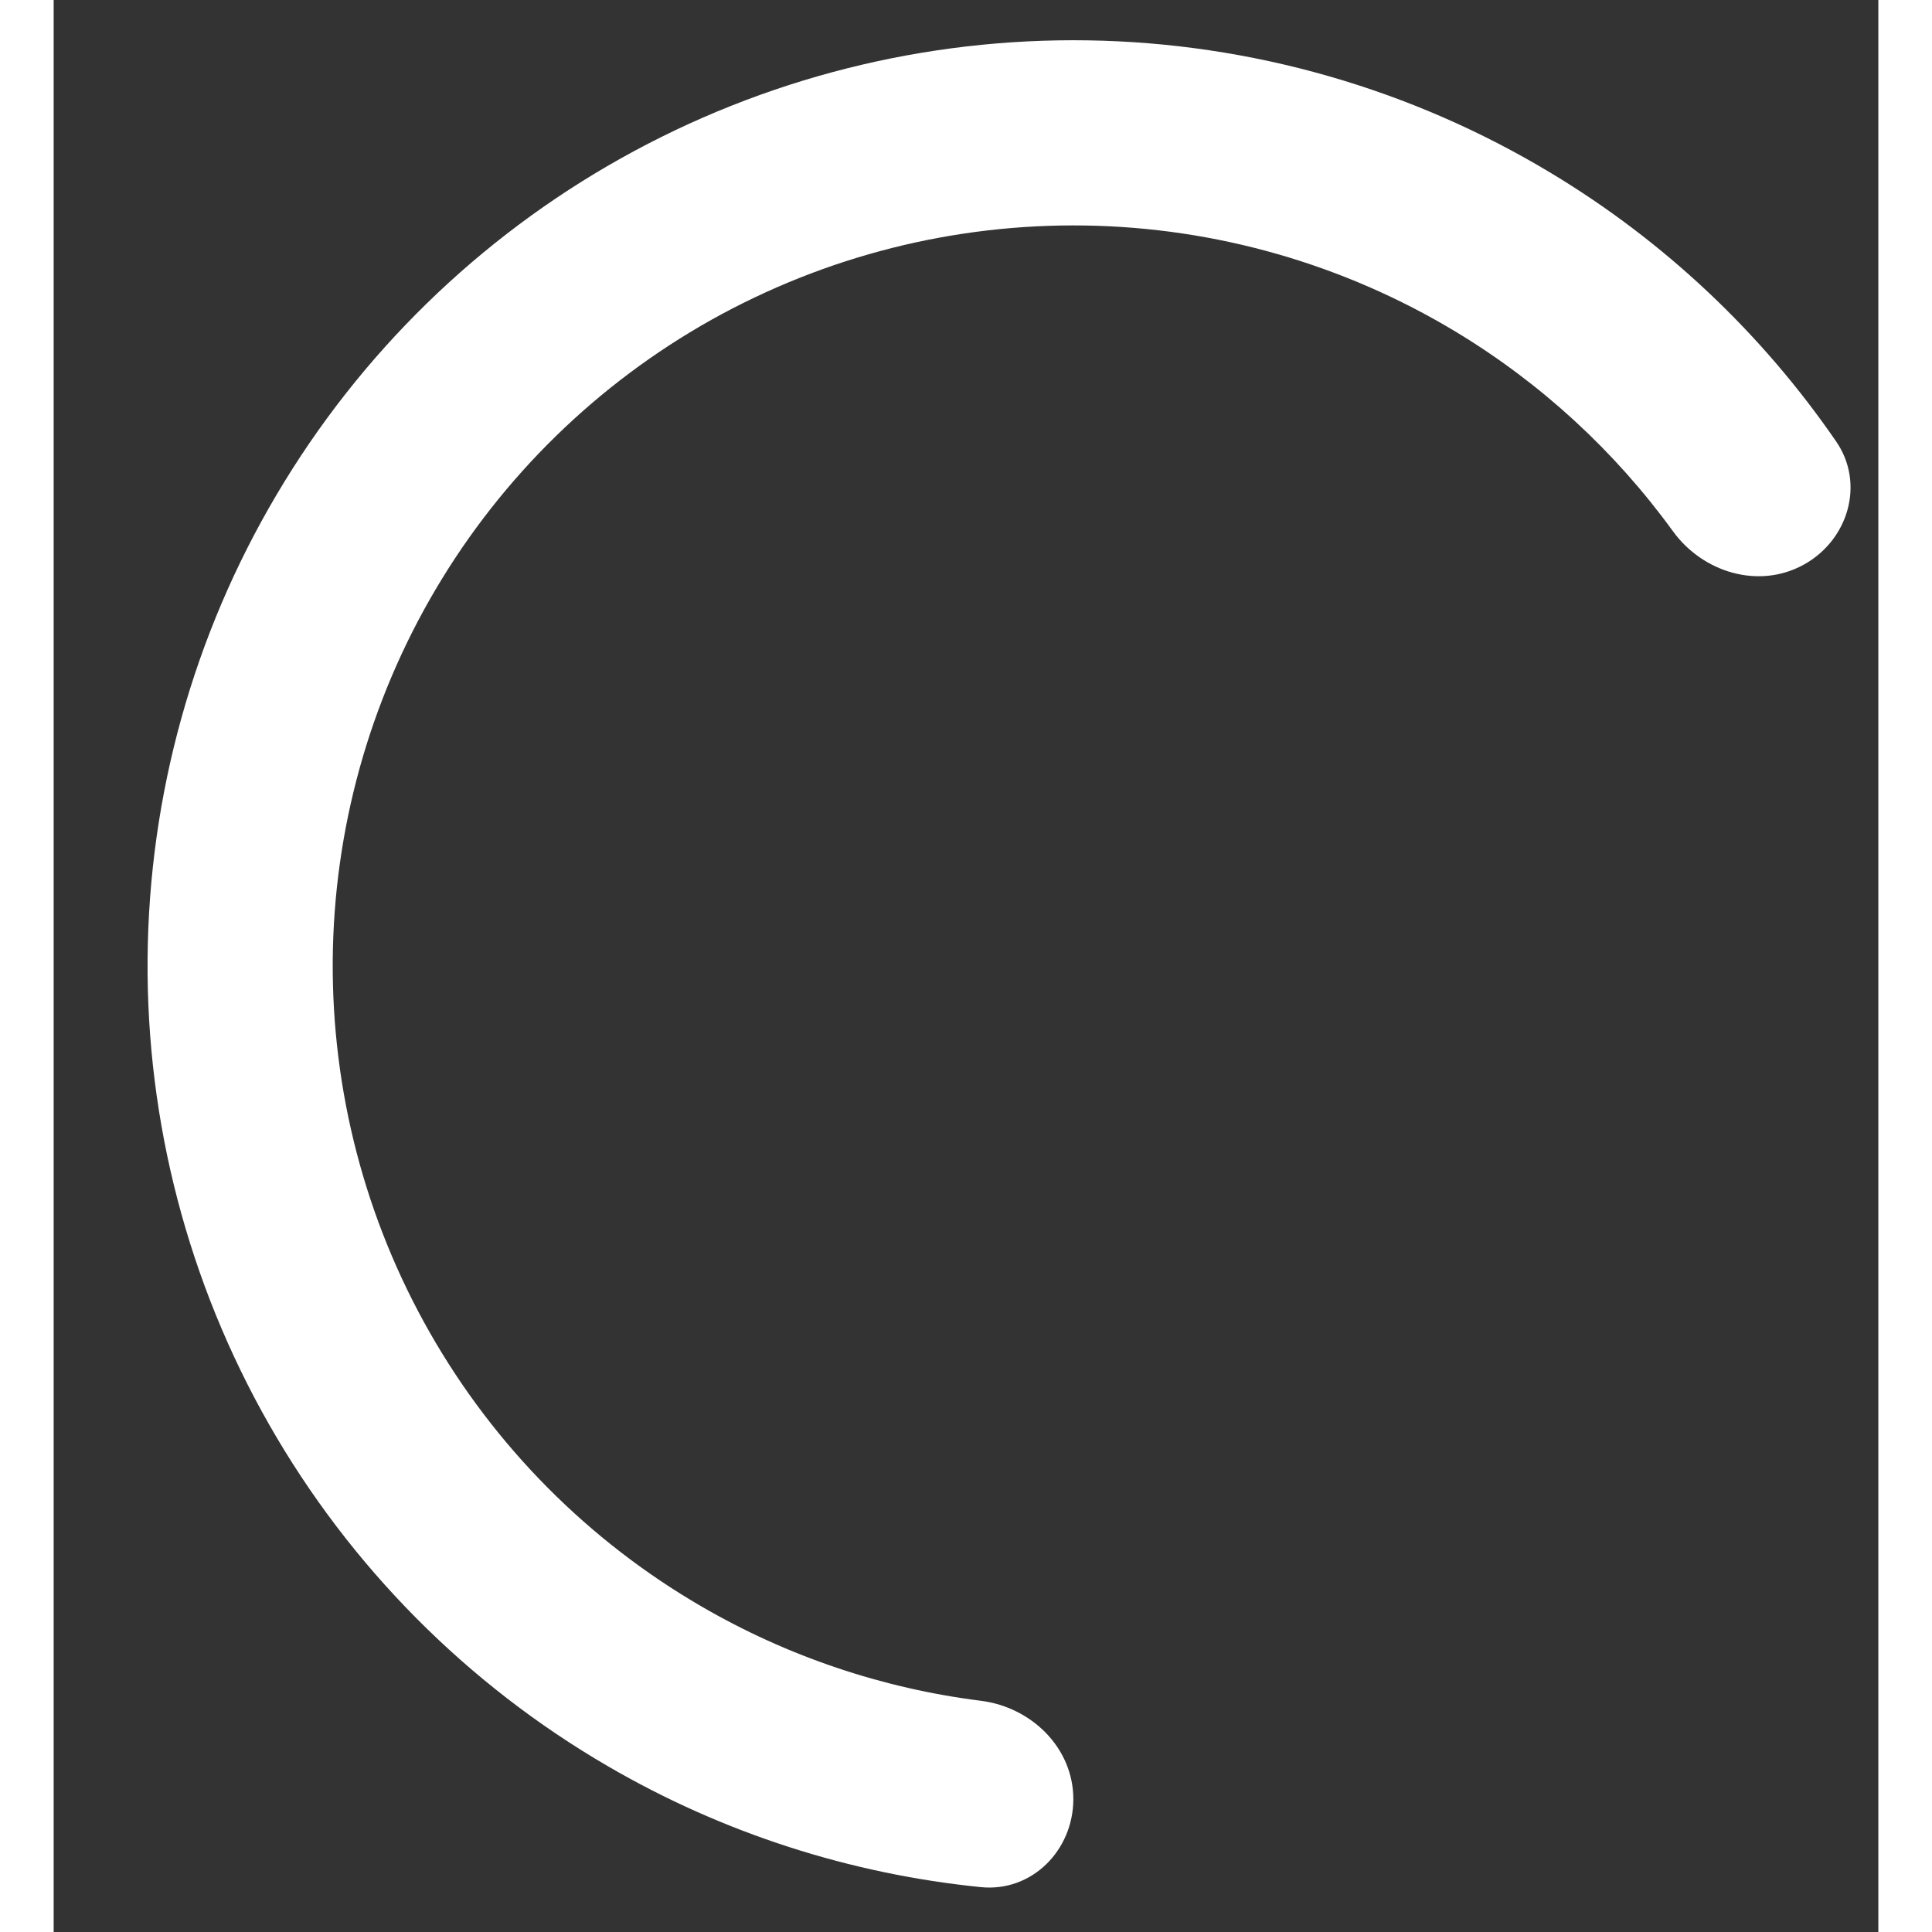 <svg width="16" height="16" viewBox="0 0 17 18" fill="none" xmlns="http://www.w3.org/2000/svg">
<rect x="0" y="0" width="17" height="18" fill="#333333" stroke="none"/>
<path d="M9.5 16.762C9.5 17.239 9.113 17.63 8.639 17.582C7.418 17.459 6.234 17.078 5.168 16.458C3.852 15.694 2.762 14.595 2.008 13.273C1.254 11.951 0.863 10.453 0.875 8.932C0.887 7.41 1.302 5.918 2.077 4.609C2.851 3.299 3.959 2.217 5.287 1.474C6.615 0.731 8.115 0.352 9.637 0.376C11.159 0.4 12.647 0.827 13.95 1.612C15.007 2.248 15.912 3.102 16.607 4.113C16.877 4.505 16.721 5.033 16.303 5.262C15.886 5.491 15.366 5.335 15.086 4.949C14.544 4.202 13.856 3.569 13.06 3.089C12.017 2.461 10.827 2.12 9.61 2.101C8.392 2.082 7.192 2.385 6.129 2.979C5.067 3.574 4.181 4.439 3.561 5.487C2.941 6.535 2.61 7.728 2.6 8.945C2.591 10.163 2.903 11.361 3.506 12.418C4.109 13.476 4.982 14.355 6.034 14.966C6.837 15.433 7.724 15.731 8.64 15.846C9.112 15.906 9.5 16.286 9.5 16.762Z" fill="white"/>
</svg>
